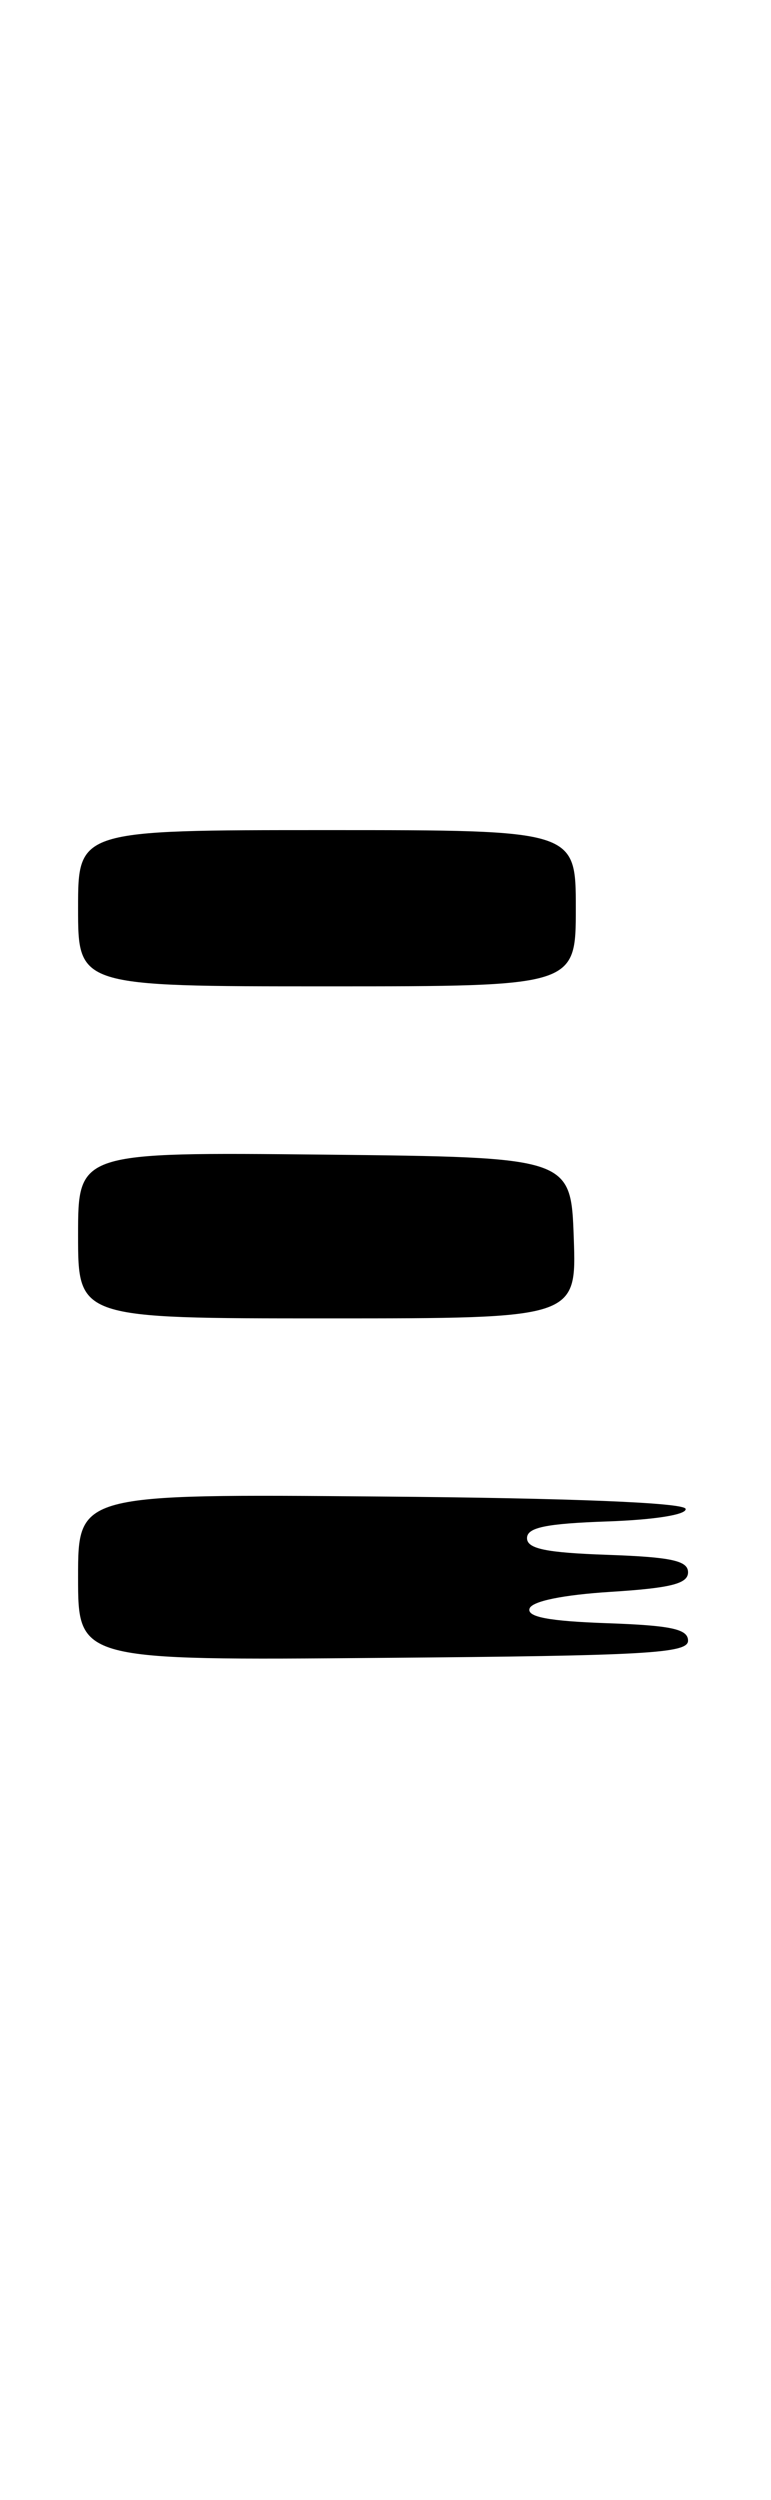 <?xml version="1.0" encoding="UTF-8" standalone="no"?>
<!DOCTYPE svg PUBLIC "-//W3C//DTD SVG 1.1//EN" "http://www.w3.org/Graphics/SVG/1.1/DTD/svg11.dtd" >
<svg xmlns="http://www.w3.org/2000/svg" xmlns:xlink="http://www.w3.org/1999/xlink" version="1.1" viewBox="0 0 79 256">
 <g >
 <path fill="currentColor"
d=" M 70.50 168.00 C 70.50 166.81 68.78 166.44 62.18 166.21 C 56.23 166.00 53.97 165.57 54.26 164.71 C 54.51 163.96 57.67 163.31 62.58 163.00 C 68.73 162.61 70.50 162.17 70.50 161.00 C 70.50 159.81 68.79 159.44 62.25 159.21 C 55.93 158.99 54.00 158.59 54.00 157.50 C 54.00 156.41 55.93 156.01 62.25 155.79 C 67.11 155.62 70.40 155.09 70.25 154.50 C 70.09 153.87 58.61 153.40 39.00 153.24 C 8.00 152.97 8.00 152.97 8.00 161.50 C 8.00 170.03 8.00 170.03 39.25 169.76 C 66.24 169.54 70.50 169.30 70.50 168.00 Z  M 58.79 126.75 C 58.50 118.50 58.50 118.50 33.25 118.23 C 8.00 117.97 8.00 117.97 8.00 126.48 C 8.00 135.00 8.00 135.00 33.54 135.00 C 59.08 135.00 59.08 135.00 58.79 126.75 Z  M 59.00 93.00 C 59.00 85.00 59.00 85.00 33.50 85.00 C 8.00 85.00 8.00 85.00 8.00 93.00 C 8.00 101.00 8.00 101.00 33.50 101.00 C 59.00 101.00 59.00 101.00 59.00 93.00 Z "/>
</g>
</svg>